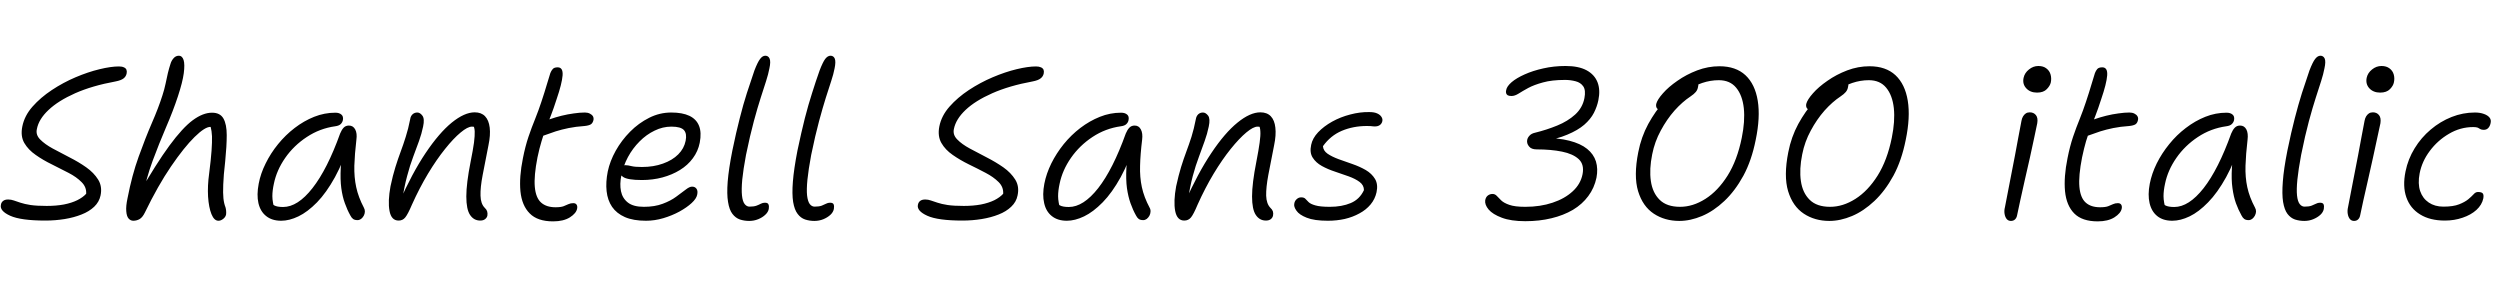<svg xmlns="http://www.w3.org/2000/svg" xmlns:xlink="http://www.w3.org/1999/xlink" width="279.96" height="32.16"><path fill="black" d="M5.09 24.70L5.09 24.70Q2.33 24.70 1.14 24.16Q-0.05 23.62 0.10 22.94L0.10 22.94Q0.14 22.66 0.35 22.50Q0.55 22.34 0.91 22.34L0.91 22.34Q1.25 22.34 1.55 22.45Q1.85 22.56 2.29 22.70Q2.74 22.85 3.43 22.96Q4.13 23.06 5.23 23.06L5.23 23.06Q6.29 23.06 7.15 22.90Q8.02 22.73 8.65 22.42Q9.29 22.10 9.65 21.70L9.65 21.70Q9.70 20.95 9.13 20.39Q8.57 19.82 7.68 19.36Q6.79 18.89 5.81 18.41Q4.82 17.93 4.00 17.35Q3.17 16.78 2.72 16.01Q2.28 15.24 2.50 14.16L2.50 14.16Q2.74 12.96 3.64 11.94Q4.54 10.92 5.81 10.08Q7.08 9.24 8.47 8.65Q9.86 8.06 11.15 7.75Q12.43 7.44 13.32 7.44L13.32 7.44Q13.66 7.44 13.87 7.54Q14.09 7.63 14.16 7.81Q14.23 7.99 14.18 8.23L14.18 8.23Q14.11 8.57 13.84 8.78Q13.56 9 12.94 9.12L12.94 9.12Q10.32 9.60 8.42 10.44Q6.53 11.28 5.44 12.31Q4.34 13.34 4.13 14.45L4.13 14.45Q3.98 15.10 4.50 15.62Q5.02 16.15 5.90 16.63Q6.79 17.11 7.80 17.63Q8.81 18.14 9.66 18.74Q10.51 19.34 10.99 20.11Q11.47 20.88 11.26 21.89L11.26 21.89Q11.11 22.61 10.55 23.15Q9.98 23.69 9.13 24.02Q8.28 24.36 7.24 24.53Q6.19 24.70 5.09 24.70ZM14.93 24.72L14.93 24.72Q14.62 24.72 14.40 24.47Q14.18 24.22 14.14 23.65Q14.09 23.09 14.28 22.20L14.28 22.20Q14.78 19.61 15.53 17.54Q16.27 15.48 17.00 13.79Q17.74 12.10 18.19 10.68L18.19 10.68Q18.41 10.01 18.54 9.38Q18.67 8.76 18.80 8.18Q18.94 7.61 19.10 7.13L19.10 7.13Q19.20 6.79 19.44 6.52Q19.68 6.24 20.04 6.24L20.04 6.24Q20.40 6.24 20.56 6.72Q20.71 7.20 20.58 8.20Q20.45 9.19 19.92 10.80L19.92 10.80Q19.39 12.41 18.60 14.24Q17.81 16.08 17.09 18.02Q16.37 19.97 16.01 21.94L16.01 21.94L15.50 21.79Q17.50 18.31 18.97 16.31Q20.45 14.30 21.59 13.46Q22.73 12.62 23.74 12.62L23.74 12.62Q24.65 12.62 25.02 13.27Q25.39 13.92 25.39 15.13Q25.39 16.34 25.22 18.05L25.22 18.05Q25.03 19.68 25.00 20.66Q24.96 21.65 25.02 22.21Q25.08 22.78 25.25 23.21L25.25 23.21Q25.30 23.38 25.32 23.58Q25.34 23.78 25.32 24L25.32 24Q25.27 24.29 25.01 24.50Q24.74 24.72 24.46 24.72L24.46 24.72Q23.98 24.72 23.68 23.98Q23.38 23.23 23.30 22.02Q23.23 20.81 23.42 19.44L23.42 19.44Q23.62 17.88 23.69 16.88Q23.76 15.89 23.74 15.26Q23.71 14.64 23.59 14.21L23.59 14.21Q22.97 14.18 21.79 15.34Q20.62 16.49 19.15 18.64Q17.69 20.78 16.22 23.81L16.22 23.81Q15.96 24.34 15.64 24.53Q15.31 24.72 14.93 24.72ZM31.49 24.72L31.49 24.72Q30.46 24.72 29.81 24.20Q29.16 23.69 28.94 22.75Q28.73 21.82 28.97 20.57L28.97 20.57Q29.18 19.44 29.75 18.30Q30.31 17.16 31.14 16.14Q31.97 15.12 33 14.33Q34.03 13.54 35.18 13.08Q36.34 12.62 37.56 12.62L37.56 12.62Q37.99 12.62 38.23 12.83Q38.47 13.03 38.40 13.44L38.40 13.44Q38.35 13.70 38.15 13.90Q37.94 14.09 37.54 14.14L37.54 14.14Q35.81 14.38 34.36 15.34Q32.90 16.30 31.94 17.68Q30.98 19.06 30.67 20.57L30.67 20.57Q30.50 21.34 30.50 21.97Q30.50 22.61 30.79 23.62L30.79 23.62L29.98 22.25Q30.38 22.82 30.71 23.00Q31.03 23.18 31.70 23.18L31.70 23.18Q33.34 23.18 34.99 21.07Q36.65 18.96 38.09 14.95L38.09 14.95Q38.26 14.54 38.48 14.30Q38.71 14.06 39.07 14.06L39.07 14.06Q39.55 14.06 39.78 14.50Q40.01 14.93 39.91 15.65L39.91 15.65Q39.72 17.28 39.68 18.56Q39.65 19.85 39.89 20.96Q40.13 22.08 40.75 23.26L40.75 23.26Q40.87 23.47 40.86 23.71Q40.85 23.95 40.73 24.17Q40.61 24.38 40.43 24.52Q40.25 24.65 40.03 24.65L40.03 24.65Q39.72 24.65 39.54 24.52Q39.36 24.38 39.24 24.14L39.24 24.14Q38.88 23.50 38.62 22.76Q38.35 22.03 38.22 21.07Q38.09 20.11 38.16 18.77Q38.23 17.42 38.54 15.55L38.54 15.55L39.24 15.58Q38.47 18.10 37.51 19.84Q36.55 21.58 35.50 22.66Q34.44 23.74 33.42 24.23Q32.40 24.72 31.49 24.72ZM53.78 24.70L53.78 24.70Q53.06 24.70 52.64 24.07Q52.22 23.45 52.22 22.00Q52.22 20.54 52.70 18.12L52.70 18.12Q52.97 16.78 53.08 15.97Q53.18 15.17 53.16 14.72Q53.14 14.28 52.99 14.02Q52.85 13.75 52.61 13.46L52.61 13.46Q53.06 13.42 53.34 13.57Q53.62 13.73 53.72 14.08Q53.83 14.42 53.74 14.98L53.74 14.98Q53.57 14.50 53.38 14.34Q53.18 14.18 52.85 14.18L52.85 14.18Q52.37 14.18 51.58 14.84Q50.78 15.50 49.84 16.68Q48.89 17.86 47.93 19.45Q46.97 21.05 46.13 22.92L46.13 22.92Q45.67 24 45.38 24.35Q45.10 24.70 44.64 24.70L44.64 24.70Q43.82 24.70 43.62 23.62Q43.42 22.54 43.73 20.86L43.73 20.86Q43.99 19.63 44.28 18.71Q44.57 17.78 44.87 16.98Q45.17 16.18 45.44 15.31Q45.72 14.45 45.94 13.32L45.94 13.32Q45.98 13.01 46.20 12.80Q46.42 12.60 46.73 12.60L46.73 12.60Q47.04 12.60 47.30 12.95Q47.57 13.30 47.38 14.18L47.38 14.18Q47.21 15 46.92 15.80Q46.63 16.61 46.27 17.56Q45.91 18.50 45.59 19.72Q45.26 20.93 45.02 22.54L45.02 22.54L44.69 22.70Q46.15 19.39 47.66 17.14Q49.18 14.88 50.59 13.73Q52.01 12.58 53.16 12.58L53.16 12.58Q53.90 12.58 54.32 13.02Q54.74 13.46 54.84 14.29Q54.94 15.12 54.70 16.27L54.70 16.27Q54.31 18.19 54.05 19.60Q53.78 21 53.81 21.91Q53.83 22.82 54.29 23.28L54.29 23.28Q54.48 23.45 54.55 23.66Q54.62 23.88 54.58 24.14L54.58 24.14Q54.53 24.38 54.32 24.54Q54.12 24.70 53.78 24.70ZM61.94 24.79L61.94 24.79Q60.19 24.79 59.32 23.90Q58.44 23.02 58.28 21.42Q58.13 19.82 58.56 17.71L58.56 17.71Q58.82 16.39 59.18 15.32Q59.54 14.26 59.93 13.31Q60.31 12.36 60.62 11.42L60.62 11.42Q61.01 10.25 61.22 9.52Q61.44 8.78 61.63 8.18L61.63 8.18Q61.73 7.92 61.90 7.73Q62.06 7.54 62.45 7.54L62.45 7.54Q63.07 7.54 63 8.45Q62.93 9.36 62.33 11.11L62.33 11.11Q61.99 12.17 61.69 12.94Q61.39 13.70 61.13 14.39Q60.86 15.07 60.64 15.83Q60.41 16.58 60.19 17.62L60.19 17.62Q59.78 19.70 59.89 20.93Q60 22.15 60.59 22.68Q61.18 23.21 62.21 23.21L62.21 23.21Q62.81 23.21 63.12 23.09Q63.43 22.97 63.66 22.86Q63.89 22.75 64.20 22.75L64.20 22.75Q64.46 22.75 64.57 22.92Q64.68 23.09 64.63 23.35L64.63 23.35Q64.54 23.88 63.82 24.34Q63.10 24.79 61.94 24.79ZM60.86 15.19L60.86 15.19Q60.31 15.43 60.06 15.26Q59.81 15.10 59.88 14.76L59.88 14.76Q59.98 14.33 60.29 14.00Q60.60 13.68 61.61 13.34L61.61 13.34Q62.21 13.13 62.89 12.96Q63.58 12.79 64.26 12.70Q64.94 12.60 65.50 12.60L65.50 12.60Q65.81 12.60 66.05 12.72Q66.29 12.84 66.40 13.02Q66.50 13.20 66.46 13.44L66.46 13.44Q66.38 13.78 66.17 13.92Q65.95 14.06 65.47 14.11L65.47 14.11Q64.46 14.18 63.68 14.34Q62.90 14.50 62.23 14.71Q61.56 14.93 60.86 15.19ZM72.34 24.72L72.34 24.72Q70.92 24.72 69.98 24.31Q69.05 23.90 68.54 23.16Q68.04 22.42 67.93 21.41Q67.82 20.40 68.06 19.20L68.06 19.20Q68.30 18.05 68.95 16.88Q69.60 15.72 70.56 14.75Q71.52 13.78 72.70 13.19Q73.87 12.60 75.17 12.60L75.17 12.60Q76.42 12.60 77.20 12.97Q77.98 13.34 78.28 14.09Q78.58 14.83 78.36 15.98L78.36 15.98Q78.17 16.94 77.59 17.72Q77.02 18.50 76.14 19.04Q75.26 19.58 74.18 19.87Q73.10 20.16 71.88 20.16L71.88 20.16Q70.27 20.16 69.77 19.81Q69.26 19.46 69.34 19.03L69.34 19.03Q69.38 18.77 69.55 18.64Q69.72 18.50 70.06 18.50L70.06 18.50Q70.32 18.50 70.70 18.60Q71.09 18.70 71.88 18.70L71.88 18.70Q73.20 18.70 74.24 18.32Q75.29 17.95 75.95 17.29Q76.61 16.63 76.78 15.77L76.78 15.77Q76.94 14.98 76.60 14.58Q76.25 14.18 75.19 14.18L75.19 14.18Q74.21 14.18 73.30 14.63Q72.38 15.07 71.62 15.84Q70.85 16.61 70.32 17.59Q69.79 18.58 69.58 19.66L69.58 19.66Q69.38 20.62 69.54 21.41Q69.70 22.20 70.31 22.68Q70.92 23.16 72.10 23.16L72.10 23.16Q73.32 23.16 74.21 22.82Q75.10 22.49 75.72 22.03Q76.34 21.58 76.78 21.24Q77.21 20.90 77.50 20.90L77.50 20.90Q77.83 20.90 78 21.14Q78.17 21.38 78.07 21.82L78.07 21.82Q77.98 22.25 77.45 22.74Q76.92 23.23 76.09 23.69Q75.26 24.14 74.29 24.43Q73.32 24.72 72.34 24.72ZM83.90 24.74L83.90 24.74Q83.35 24.74 82.86 24.58Q82.37 24.41 82.02 23.95Q81.67 23.50 81.53 22.62Q81.38 21.74 81.49 20.34Q81.60 18.94 82.01 16.87L82.01 16.87Q82.44 14.78 82.84 13.24Q83.23 11.69 83.64 10.42Q84.05 9.14 84.48 7.90L84.48 7.90Q84.84 6.96 85.12 6.60Q85.39 6.24 85.70 6.24L85.70 6.24Q86.04 6.24 86.18 6.56Q86.33 6.89 86.16 7.66L86.16 7.66Q86.04 8.30 85.79 9.08Q85.54 9.86 85.19 10.94Q84.84 12.02 84.42 13.57Q84 15.12 83.54 17.35L83.54 17.35Q83.23 19.01 83.12 20.11Q83.02 21.22 83.09 21.89Q83.16 22.56 83.39 22.85Q83.62 23.14 83.93 23.14L83.93 23.14Q84.43 23.14 84.72 23.03Q85.01 22.92 85.21 22.81Q85.42 22.70 85.66 22.70L85.66 22.70Q85.99 22.70 86.06 22.90Q86.14 23.09 86.09 23.40L86.09 23.40Q86.02 23.76 85.69 24.06Q85.37 24.36 84.90 24.55Q84.43 24.74 83.90 24.74ZM91.20 24.74L91.20 24.74Q90.65 24.74 90.16 24.58Q89.66 24.41 89.32 23.95Q88.97 23.50 88.82 22.62Q88.68 21.74 88.79 20.34Q88.90 18.94 89.30 16.87L89.30 16.87Q89.74 14.78 90.13 13.24Q90.53 11.69 90.94 10.42Q91.34 9.14 91.78 7.90L91.78 7.90Q92.14 6.96 92.41 6.60Q92.69 6.24 93.00 6.24L93.00 6.24Q93.34 6.24 93.48 6.56Q93.62 6.89 93.46 7.66L93.46 7.66Q93.34 8.30 93.08 9.08Q92.83 9.86 92.48 10.94Q92.14 12.02 91.72 13.57Q91.30 15.12 90.84 17.35L90.84 17.35Q90.53 19.01 90.42 20.11Q90.31 21.22 90.38 21.89Q90.46 22.56 90.68 22.85Q90.91 23.14 91.22 23.14L91.22 23.14Q91.73 23.14 92.02 23.03Q92.30 22.92 92.51 22.81Q92.71 22.70 92.95 22.70L92.95 22.70Q93.29 22.70 93.36 22.90Q93.43 23.09 93.38 23.40L93.38 23.40Q93.31 23.76 92.99 24.06Q92.66 24.36 92.20 24.55Q91.73 24.74 91.20 24.74ZM107.78 24.70L107.78 24.70Q105.02 24.70 103.84 24.16Q102.65 23.62 102.79 22.94L102.79 22.94Q102.84 22.66 103.04 22.50Q103.25 22.34 103.61 22.34L103.61 22.34Q103.94 22.34 104.24 22.45Q104.54 22.56 104.99 22.70Q105.43 22.85 106.13 22.96Q106.82 23.06 107.93 23.06L107.93 23.06Q108.98 23.06 109.85 22.90Q110.71 22.73 111.35 22.42Q111.98 22.10 112.34 21.70L112.34 21.70Q112.39 20.95 111.83 20.39Q111.26 19.82 110.38 19.36Q109.49 18.89 108.50 18.41Q107.52 17.93 106.69 17.35Q105.86 16.78 105.42 16.01Q104.98 15.24 105.19 14.16L105.19 14.16Q105.43 12.96 106.33 11.94Q107.23 10.92 108.50 10.08Q109.78 9.24 111.17 8.65Q112.56 8.06 113.84 7.75Q115.13 7.44 116.02 7.44L116.02 7.44Q116.35 7.44 116.57 7.54Q116.78 7.63 116.86 7.81Q116.93 7.99 116.88 8.23L116.88 8.23Q116.81 8.57 116.53 8.78Q116.26 9 115.63 9.12L115.63 9.12Q113.02 9.60 111.12 10.44Q109.22 11.28 108.13 12.31Q107.04 13.34 106.82 14.45L106.82 14.45Q106.68 15.10 107.20 15.62Q107.71 16.15 108.60 16.63Q109.49 17.11 110.50 17.63Q111.50 18.14 112.36 18.74Q113.21 19.34 113.69 20.11Q114.17 20.88 113.95 21.89L113.95 21.89Q113.81 22.61 113.24 23.15Q112.68 23.69 111.83 24.02Q110.98 24.36 109.93 24.53Q108.89 24.70 107.78 24.70ZM119.47 24.72L119.47 24.72Q118.44 24.72 117.79 24.20Q117.14 23.69 116.93 22.75Q116.71 21.82 116.95 20.57L116.95 20.57Q117.17 19.44 117.73 18.30Q118.30 17.16 119.12 16.14Q119.95 15.12 120.98 14.33Q122.02 13.54 123.17 13.08Q124.32 12.62 125.54 12.62L125.54 12.62Q125.98 12.62 126.22 12.83Q126.46 13.03 126.38 13.44L126.38 13.44Q126.34 13.70 126.13 13.90Q125.93 14.09 125.52 14.14L125.52 14.14Q123.79 14.38 122.34 15.34Q120.89 16.30 119.93 17.68Q118.97 19.06 118.66 20.57L118.66 20.57Q118.49 21.34 118.49 21.97Q118.49 22.61 118.78 23.62L118.78 23.62L117.96 22.25Q118.37 22.82 118.69 23.00Q119.02 23.18 119.69 23.18L119.69 23.18Q121.32 23.18 122.98 21.07Q124.63 18.96 126.07 14.95L126.07 14.95Q126.24 14.54 126.47 14.30Q126.70 14.06 127.06 14.06L127.06 14.06Q127.54 14.06 127.76 14.50Q127.99 14.93 127.90 15.65L127.90 15.65Q127.70 17.28 127.67 18.56Q127.63 19.85 127.87 20.96Q128.11 22.08 128.74 23.26L128.74 23.26Q128.86 23.47 128.84 23.71Q128.83 23.95 128.71 24.17Q128.59 24.38 128.41 24.52Q128.23 24.65 128.02 24.65L128.02 24.65Q127.70 24.65 127.52 24.52Q127.34 24.38 127.22 24.14L127.22 24.14Q126.86 23.50 126.60 22.76Q126.34 22.03 126.20 21.07Q126.07 20.11 126.14 18.77Q126.22 17.42 126.53 15.55L126.53 15.55L127.22 15.58Q126.46 18.10 125.50 19.84Q124.54 21.58 123.48 22.66Q122.42 23.74 121.40 24.23Q120.38 24.72 119.47 24.72ZM141.77 24.70L141.77 24.70Q141.05 24.70 140.63 24.07Q140.21 23.45 140.21 22.00Q140.21 20.54 140.69 18.12L140.69 18.12Q140.95 16.78 141.06 15.97Q141.17 15.17 141.14 14.72Q141.12 14.28 140.98 14.02Q140.83 13.75 140.59 13.46L140.59 13.46Q141.05 13.42 141.32 13.57Q141.60 13.73 141.71 14.08Q141.82 14.42 141.72 14.98L141.72 14.98Q141.55 14.50 141.36 14.34Q141.17 14.18 140.83 14.18L140.83 14.18Q140.35 14.18 139.56 14.84Q138.77 15.50 137.82 16.68Q136.87 17.86 135.91 19.45Q134.95 21.05 134.11 22.92L134.11 22.92Q133.66 24 133.37 24.35Q133.08 24.70 132.62 24.70L132.62 24.70Q131.81 24.70 131.60 23.62Q131.40 22.54 131.71 20.86L131.71 20.86Q131.98 19.63 132.26 18.71Q132.55 17.78 132.85 16.98Q133.15 16.18 133.43 15.31Q133.70 14.45 133.92 13.32L133.92 13.32Q133.97 13.01 134.18 12.80Q134.40 12.60 134.71 12.60L134.71 12.60Q135.02 12.60 135.29 12.95Q135.55 13.30 135.36 14.18L135.36 14.18Q135.19 15 134.90 15.80Q134.62 16.61 134.26 17.56Q133.90 18.50 133.57 19.72Q133.25 20.93 133.01 22.54L133.01 22.54L132.67 22.70Q134.14 19.39 135.65 17.14Q137.16 14.88 138.58 13.73Q139.99 12.58 141.14 12.58L141.14 12.58Q141.89 12.58 142.31 13.02Q142.73 13.46 142.82 14.29Q142.92 15.12 142.68 16.27L142.68 16.27Q142.30 18.19 142.03 19.60Q141.77 21 141.79 21.91Q141.82 22.82 142.27 23.28L142.27 23.28Q142.46 23.45 142.54 23.66Q142.61 23.88 142.56 24.14L142.56 24.14Q142.51 24.38 142.31 24.54Q142.10 24.70 141.77 24.70ZM148.70 24.72L148.70 24.72Q147.17 24.72 146.33 24.38Q145.49 24.05 145.18 23.59Q144.86 23.14 144.94 22.80L144.94 22.80Q144.98 22.51 145.20 22.31Q145.42 22.10 145.70 22.10L145.70 22.10Q146.04 22.10 146.18 22.26Q146.33 22.42 146.54 22.63Q146.76 22.85 147.30 23.00Q147.84 23.16 148.92 23.16L148.92 23.16Q150.26 23.16 151.26 22.74Q152.26 22.32 152.74 21.29L152.74 21.29Q152.74 20.74 152.26 20.38Q151.78 20.02 151.03 19.75Q150.29 19.49 149.50 19.22Q148.70 18.96 148.03 18.59Q147.36 18.22 147.00 17.65Q146.64 17.09 146.83 16.22L146.83 16.22Q146.98 15.48 147.61 14.81Q148.25 14.14 149.18 13.62Q150.12 13.10 151.21 12.82Q152.30 12.53 153.34 12.55L153.34 12.55Q153.91 12.55 154.24 12.71Q154.56 12.86 154.70 13.09Q154.85 13.32 154.80 13.56L154.80 13.56Q154.75 13.82 154.54 13.99Q154.32 14.16 153.96 14.16L153.96 14.16Q153.89 14.16 153.77 14.15Q153.65 14.14 153.47 14.12Q153.29 14.11 153.07 14.11L153.07 14.11Q151.54 14.11 150.26 14.65Q148.99 15.19 148.15 16.37L148.15 16.37Q148.18 16.87 148.66 17.21Q149.14 17.54 149.89 17.82Q150.65 18.10 151.45 18.37Q152.26 18.65 152.94 19.04Q153.62 19.44 153.98 20.04Q154.34 20.64 154.15 21.53L154.15 21.53Q153.98 22.30 153.48 22.90Q152.98 23.50 152.23 23.90Q151.49 24.31 150.59 24.52Q149.69 24.72 148.70 24.72ZM170.81 24.77L170.81 24.77Q169.20 24.77 168.18 24.38Q167.16 24 166.70 23.46Q166.25 22.92 166.32 22.42L166.32 22.42Q166.39 22.06 166.62 21.89Q166.85 21.72 167.14 21.72L167.14 21.72Q167.42 21.72 167.62 21.94Q167.81 22.15 168.11 22.44Q168.41 22.73 169.02 22.94Q169.63 23.16 170.81 23.16L170.81 23.16Q172.49 23.16 173.86 22.70Q175.22 22.25 176.11 21.43Q177 20.62 177.22 19.51L177.22 19.51Q177.43 18.43 176.80 17.83Q176.16 17.23 174.92 16.98Q173.69 16.73 172.08 16.73L172.08 16.73Q171.48 16.73 171.22 16.39Q170.95 16.06 171.02 15.67L171.02 15.67Q171.07 15.41 171.29 15.18Q171.50 14.95 171.91 14.86L171.91 14.86Q173.21 14.54 174.38 14.06Q175.56 13.58 176.39 12.83Q177.22 12.07 177.43 10.99L177.43 10.99Q177.60 10.10 177.30 9.67Q177 9.24 176.44 9.10Q175.87 8.95 175.27 8.95L175.27 8.95Q173.78 8.95 172.79 9.23Q171.79 9.50 171.14 9.85Q170.50 10.20 170.06 10.48Q169.63 10.75 169.27 10.75L169.27 10.75Q168.98 10.75 168.84 10.67Q168.70 10.58 168.66 10.43Q168.62 10.27 168.67 10.08L168.67 10.08Q168.74 9.67 169.28 9.20Q169.82 8.74 170.74 8.33Q171.65 7.92 172.82 7.66Q174 7.39 175.32 7.39L175.32 7.39Q176.78 7.39 177.67 7.87Q178.56 8.35 178.90 9.22Q179.23 10.08 178.99 11.23L178.99 11.23Q178.85 11.93 178.49 12.64Q178.13 13.34 177.41 13.97Q176.69 14.59 175.51 15.08Q174.34 15.58 172.61 15.86L172.61 15.86L172.70 15.46Q174.50 15.43 175.75 15.76Q177 16.08 177.73 16.67Q178.46 17.26 178.72 18.08Q178.97 18.91 178.78 19.90L178.78 19.90Q178.54 21.05 177.86 21.96Q177.19 22.87 176.14 23.50Q175.08 24.12 173.74 24.44Q172.39 24.77 170.81 24.77ZM188.06 24.74L188.06 24.74Q186.43 24.74 185.20 23.93Q183.96 23.11 183.44 21.41Q182.93 19.70 183.46 17.04L183.46 17.04Q183.79 15.34 184.58 13.88Q185.38 12.43 186.35 11.35Q187.32 10.27 188.22 9.66Q189.12 9.05 189.67 9.05L189.67 9.05Q189.98 9.05 190.12 9.18Q190.25 9.31 190.15 9.74L190.15 9.74Q190.10 10.06 189.90 10.30Q189.70 10.54 189.31 10.80L189.31 10.80Q188.40 11.40 187.52 12.38Q186.65 13.37 185.98 14.62Q185.30 15.86 185.02 17.28L185.02 17.28Q184.68 18.94 184.87 20.27Q185.06 21.60 185.86 22.38Q186.65 23.16 188.14 23.16L188.14 23.16Q189.58 23.16 190.98 22.27Q192.38 21.38 193.46 19.67Q194.54 17.95 195.05 15.43L195.05 15.43Q195.43 13.58 195.28 12.12Q195.12 10.66 194.42 9.82Q193.73 8.98 192.48 8.98L192.48 8.98Q191.54 8.98 190.62 9.29Q189.70 9.60 188.82 10.22Q187.94 10.85 187.13 11.78L187.13 11.78Q186.96 11.98 186.70 12.13Q186.43 12.29 185.98 12.29L185.98 12.29Q185.66 12.29 185.54 12.11Q185.42 11.93 185.47 11.64L185.47 11.64Q185.59 11.16 186.22 10.45Q186.84 9.74 187.84 9.05Q188.83 8.35 190.06 7.88Q191.28 7.42 192.55 7.42L192.55 7.42Q194.38 7.42 195.46 8.42Q196.54 9.43 196.84 11.28Q197.14 13.13 196.61 15.67L196.61 15.67Q196.15 17.98 195.23 19.68Q194.30 21.38 193.10 22.51Q191.90 23.64 190.60 24.19Q189.29 24.74 188.06 24.74ZM204.86 24.74L204.86 24.74Q203.23 24.74 202.00 23.93Q200.76 23.11 200.24 21.41Q199.73 19.70 200.26 17.04L200.26 17.04Q200.59 15.34 201.38 13.88Q202.18 12.43 203.15 11.35Q204.12 10.27 205.02 9.66Q205.92 9.05 206.47 9.05L206.47 9.05Q206.78 9.05 206.92 9.18Q207.05 9.31 206.95 9.74L206.95 9.74Q206.90 10.06 206.70 10.30Q206.50 10.54 206.11 10.80L206.11 10.80Q205.20 11.40 204.32 12.38Q203.45 13.37 202.78 14.62Q202.10 15.86 201.82 17.28L201.82 17.28Q201.48 18.94 201.67 20.27Q201.86 21.60 202.66 22.38Q203.45 23.16 204.94 23.16L204.94 23.16Q206.38 23.16 207.78 22.27Q209.18 21.38 210.26 19.67Q211.34 17.95 211.85 15.43L211.85 15.43Q212.23 13.58 212.08 12.12Q211.92 10.66 211.22 9.82Q210.53 8.98 209.28 8.98L209.28 8.98Q208.34 8.98 207.42 9.29Q206.50 9.60 205.62 10.22Q204.74 10.85 203.93 11.78L203.93 11.78Q203.76 11.98 203.50 12.13Q203.23 12.29 202.78 12.29L202.78 12.29Q202.46 12.29 202.34 12.11Q202.22 11.93 202.27 11.64L202.27 11.64Q202.39 11.16 203.02 10.45Q203.64 9.74 204.64 9.05Q205.63 8.35 206.86 7.88Q208.08 7.42 209.35 7.42L209.35 7.42Q211.18 7.42 212.26 8.42Q213.34 9.43 213.64 11.28Q213.94 13.13 213.41 15.67L213.41 15.67Q212.95 17.98 212.03 19.68Q211.10 21.38 209.90 22.51Q208.70 23.64 207.40 24.19Q206.09 24.74 204.86 24.74ZM225.19 24.74L225.19 24.74Q224.90 24.74 224.72 24.53Q224.54 24.31 224.48 23.95Q224.42 23.59 224.52 23.21L224.52 23.21Q224.90 21.19 225.18 19.80Q225.46 18.41 225.65 17.38Q225.84 16.34 226.01 15.44Q226.18 14.54 226.37 13.54L226.37 13.54Q226.42 13.25 226.55 13.03Q226.68 12.82 226.86 12.70Q227.04 12.58 227.30 12.58L227.30 12.58Q227.74 12.58 227.99 12.89Q228.24 13.20 228.14 13.80L228.14 13.80Q228.02 14.35 227.81 15.37Q227.59 16.39 227.32 17.64Q227.04 18.89 226.75 20.14Q226.46 21.38 226.24 22.43Q226.01 23.47 225.89 24.07L225.89 24.07Q225.84 24.38 225.66 24.56Q225.48 24.74 225.19 24.74ZM228.12 10.37L228.12 10.37Q227.35 10.37 226.91 9.89Q226.46 9.41 226.61 8.71L226.61 8.71Q226.73 8.16 227.21 7.78Q227.69 7.39 228.26 7.39L228.26 7.39Q228.82 7.39 229.16 7.66Q229.51 7.92 229.63 8.34Q229.75 8.76 229.66 9.22L229.66 9.22Q229.58 9.60 229.21 9.98Q228.84 10.37 228.12 10.37ZM234.91 24.79L234.91 24.79Q233.16 24.79 232.28 23.90Q231.41 23.02 231.25 21.42Q231.10 19.82 231.53 17.71L231.53 17.71Q231.79 16.39 232.15 15.32Q232.51 14.26 232.90 13.31Q233.28 12.36 233.59 11.42L233.59 11.42Q233.98 10.25 234.19 9.52Q234.41 8.78 234.60 8.18L234.60 8.18Q234.70 7.92 234.86 7.73Q235.03 7.54 235.42 7.54L235.42 7.54Q236.04 7.54 235.97 8.45Q235.90 9.36 235.30 11.11L235.30 11.11Q234.96 12.17 234.66 12.94Q234.36 13.70 234.10 14.39Q233.83 15.07 233.60 15.83Q233.38 16.58 233.16 17.62L233.16 17.62Q232.75 19.70 232.86 20.93Q232.97 22.15 233.56 22.68Q234.14 23.21 235.18 23.21L235.18 23.21Q235.78 23.21 236.09 23.09Q236.40 22.97 236.63 22.86Q236.86 22.75 237.17 22.75L237.17 22.75Q237.43 22.75 237.54 22.92Q237.65 23.09 237.60 23.35L237.60 23.35Q237.50 23.88 236.78 24.34Q236.06 24.79 234.91 24.79ZM233.83 15.19L233.83 15.19Q233.28 15.43 233.03 15.26Q232.78 15.10 232.85 14.76L232.85 14.76Q232.94 14.33 233.26 14.00Q233.57 13.68 234.58 13.34L234.58 13.34Q235.18 13.13 235.86 12.96Q236.54 12.79 237.23 12.70Q237.91 12.60 238.46 12.60L238.46 12.60Q238.78 12.60 239.02 12.72Q239.26 12.84 239.36 13.02Q239.47 13.20 239.42 13.44L239.42 13.44Q239.35 13.78 239.14 13.92Q238.92 14.06 238.44 14.11L238.44 14.11Q237.43 14.18 236.65 14.34Q235.87 14.50 235.20 14.71Q234.53 14.93 233.83 15.19ZM243.26 24.72L243.26 24.72Q242.23 24.72 241.58 24.20Q240.94 23.69 240.72 22.75Q240.50 21.82 240.74 20.57L240.74 20.57Q240.96 19.44 241.52 18.30Q242.09 17.16 242.92 16.14Q243.74 15.12 244.78 14.33Q245.81 13.54 246.96 13.08Q248.11 12.62 249.34 12.62L249.34 12.62Q249.77 12.62 250.01 12.83Q250.25 13.03 250.18 13.44L250.18 13.44Q250.13 13.70 249.92 13.90Q249.72 14.09 249.31 14.14L249.31 14.14Q247.58 14.38 246.13 15.34Q244.68 16.30 243.72 17.68Q242.76 19.06 242.45 20.57L242.45 20.57Q242.28 21.34 242.28 21.97Q242.28 22.61 242.57 23.62L242.57 23.62L241.75 22.25Q242.16 22.82 242.48 23.00Q242.81 23.18 243.48 23.18L243.48 23.18Q245.11 23.18 246.77 21.07Q248.42 18.96 249.86 14.95L249.86 14.95Q250.03 14.54 250.26 14.30Q250.49 14.06 250.85 14.06L250.85 14.06Q251.33 14.06 251.56 14.50Q251.78 14.93 251.69 15.65L251.69 15.65Q251.50 17.28 251.46 18.56Q251.42 19.85 251.66 20.96Q251.90 22.08 252.53 23.26L252.53 23.26Q252.65 23.47 252.64 23.71Q252.62 23.95 252.50 24.17Q252.38 24.38 252.20 24.52Q252.02 24.65 251.81 24.65L251.81 24.65Q251.50 24.65 251.32 24.52Q251.14 24.38 251.02 24.14L251.02 24.14Q250.66 23.50 250.39 22.76Q250.13 22.03 250.00 21.07Q249.86 20.11 249.94 18.77Q250.01 17.42 250.32 15.55L250.32 15.55L251.02 15.58Q250.25 18.10 249.29 19.84Q248.33 21.58 247.27 22.66Q246.22 23.74 245.20 24.23Q244.18 24.72 243.26 24.72ZM258.05 24.74L258.05 24.74Q257.50 24.74 257.00 24.58Q256.51 24.41 256.16 23.95Q255.82 23.50 255.67 22.62Q255.53 21.74 255.64 20.34Q255.74 18.94 256.15 16.87L256.15 16.87Q256.58 14.78 256.98 13.24Q257.38 11.69 257.78 10.42Q258.19 9.14 258.62 7.90L258.62 7.90Q258.98 6.96 259.26 6.60Q259.54 6.24 259.85 6.24L259.85 6.24Q260.18 6.24 260.33 6.56Q260.47 6.89 260.30 7.66L260.30 7.66Q260.18 8.30 259.93 9.08Q259.68 9.86 259.33 10.94Q258.98 12.02 258.56 13.57Q258.14 15.12 257.69 17.35L257.69 17.35Q257.38 19.01 257.27 20.11Q257.16 21.22 257.23 21.89Q257.30 22.56 257.53 22.85Q257.76 23.14 258.07 23.14L258.07 23.14Q258.58 23.14 258.86 23.03Q259.15 22.92 259.36 22.81Q259.56 22.70 259.80 22.70L259.80 22.70Q260.14 22.70 260.21 22.90Q260.28 23.09 260.23 23.40L260.23 23.40Q260.16 23.76 259.84 24.06Q259.51 24.36 259.04 24.55Q258.58 24.74 258.05 24.74ZM263.62 24.74L263.62 24.74Q263.33 24.74 263.15 24.53Q262.97 24.31 262.91 23.95Q262.85 23.59 262.94 23.21L262.94 23.21Q263.33 21.19 263.60 19.80Q263.88 18.41 264.07 17.38Q264.26 16.34 264.43 15.44Q264.60 14.54 264.79 13.54L264.79 13.54Q264.84 13.25 264.97 13.03Q265.10 12.82 265.28 12.70Q265.46 12.58 265.73 12.58L265.73 12.58Q266.16 12.58 266.41 12.89Q266.66 13.20 266.57 13.80L266.57 13.80Q266.45 14.35 266.23 15.37Q266.02 16.39 265.74 17.64Q265.46 18.89 265.18 20.14Q264.89 21.38 264.66 22.43Q264.43 23.47 264.31 24.07L264.31 24.07Q264.26 24.38 264.08 24.56Q263.90 24.74 263.62 24.74ZM266.54 10.37L266.54 10.37Q265.78 10.37 265.33 9.89Q264.89 9.41 265.03 8.71L265.03 8.71Q265.15 8.16 265.63 7.78Q266.11 7.39 266.69 7.39L266.69 7.39Q267.24 7.39 267.59 7.66Q267.94 7.92 268.06 8.34Q268.18 8.76 268.08 9.22L268.08 9.22Q268.01 9.60 267.64 9.98Q267.26 10.37 266.54 10.37ZM273.79 24.70L273.79 24.70Q272.11 24.70 271.01 24.01Q269.90 23.33 269.47 22.09Q269.04 20.86 269.38 19.20L269.38 19.20Q269.66 17.81 270.40 16.61Q271.13 15.41 272.20 14.51Q273.26 13.61 274.54 13.10Q275.81 12.60 277.15 12.60L277.15 12.60Q277.73 12.60 278.16 12.76Q278.59 12.91 278.80 13.18Q279.00 13.44 278.90 13.82L278.90 13.82Q278.83 14.14 278.64 14.34Q278.45 14.54 278.14 14.54L278.14 14.54Q277.90 14.54 277.76 14.46Q277.63 14.38 277.48 14.30Q277.32 14.23 276.96 14.23L276.96 14.23Q275.52 14.23 274.25 14.98Q272.98 15.72 272.10 16.90Q271.22 18.07 270.96 19.42L270.96 19.42Q270.74 20.57 271.02 21.40Q271.30 22.22 271.98 22.68Q272.66 23.14 273.62 23.14L273.62 23.14Q274.73 23.14 275.38 22.88Q276.02 22.63 276.40 22.32Q276.77 22.01 277.00 21.76Q277.22 21.50 277.49 21.50L277.49 21.50Q277.90 21.50 278.03 21.66Q278.16 21.82 278.09 22.22L278.09 22.22Q277.94 22.94 277.32 23.51Q276.70 24.07 275.77 24.38Q274.85 24.70 273.79 24.70Z"/></svg>